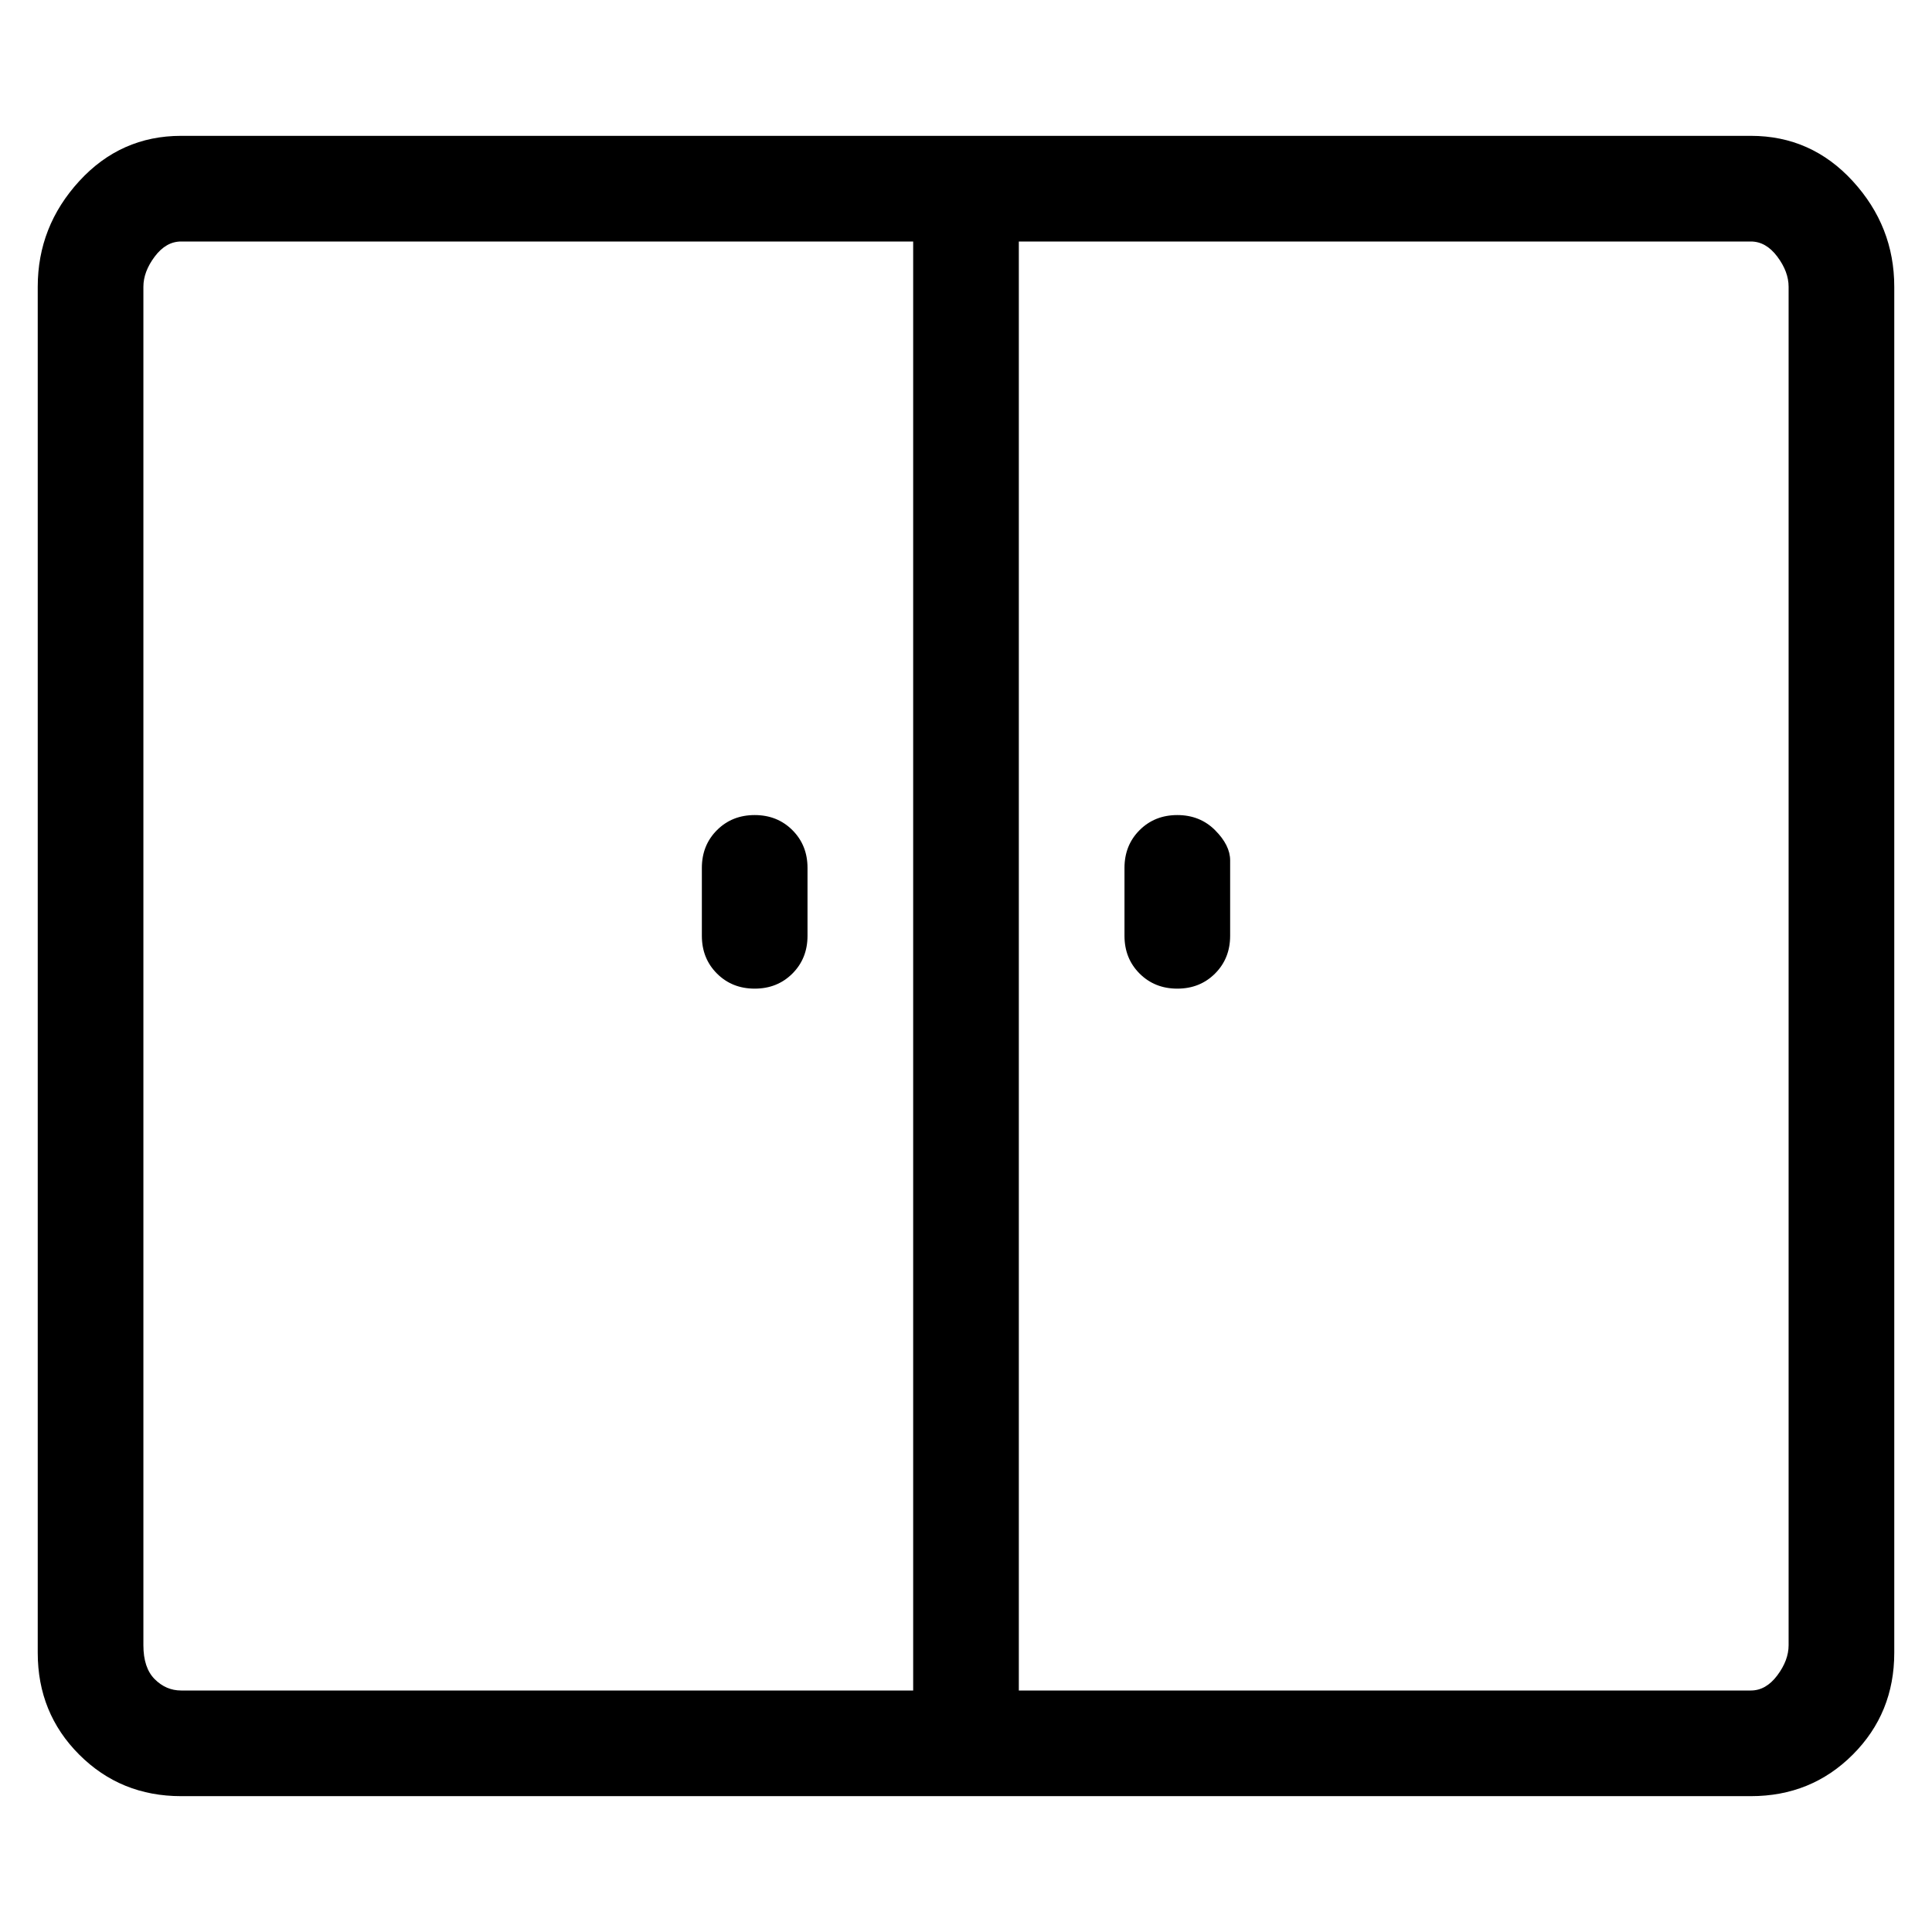 <svg viewBox="0 0 256 256" xmlns="http://www.w3.org/2000/svg">
  <path transform="scale(1, -1) translate(0, -256)" fill="currentColor" d="M232 238h-208q-8 0 -13.5 -6t-5.5 -14v-181q0 -8 5.5 -13.5t13.5 -5.5h208q8 0 13.5 5.5t5.5 13.5v181q0 8 -5.5 14t-13.5 6zM19 38v180q0 2 1.5 4t3.5 2h97v-192h-97q-2 0 -3.5 1.5t-1.5 4.5zM237 38q0 -2 -1.5 -4t-3.5 -2h-97v192h97q2 0 3.5 -2t1.5 -4v-180zM107 141 q0 3 -2 5t-5 2t-5 -2t-2 -5v-9q0 -3 2 -5t5 -2t5 2t2 5v9zM156 148q-3 0 -5 -2t-2 -5v-9q0 -3 2 -5t5 -2t5 2t2 5v10q0 2 -2 4t-5 2z" />
</svg>